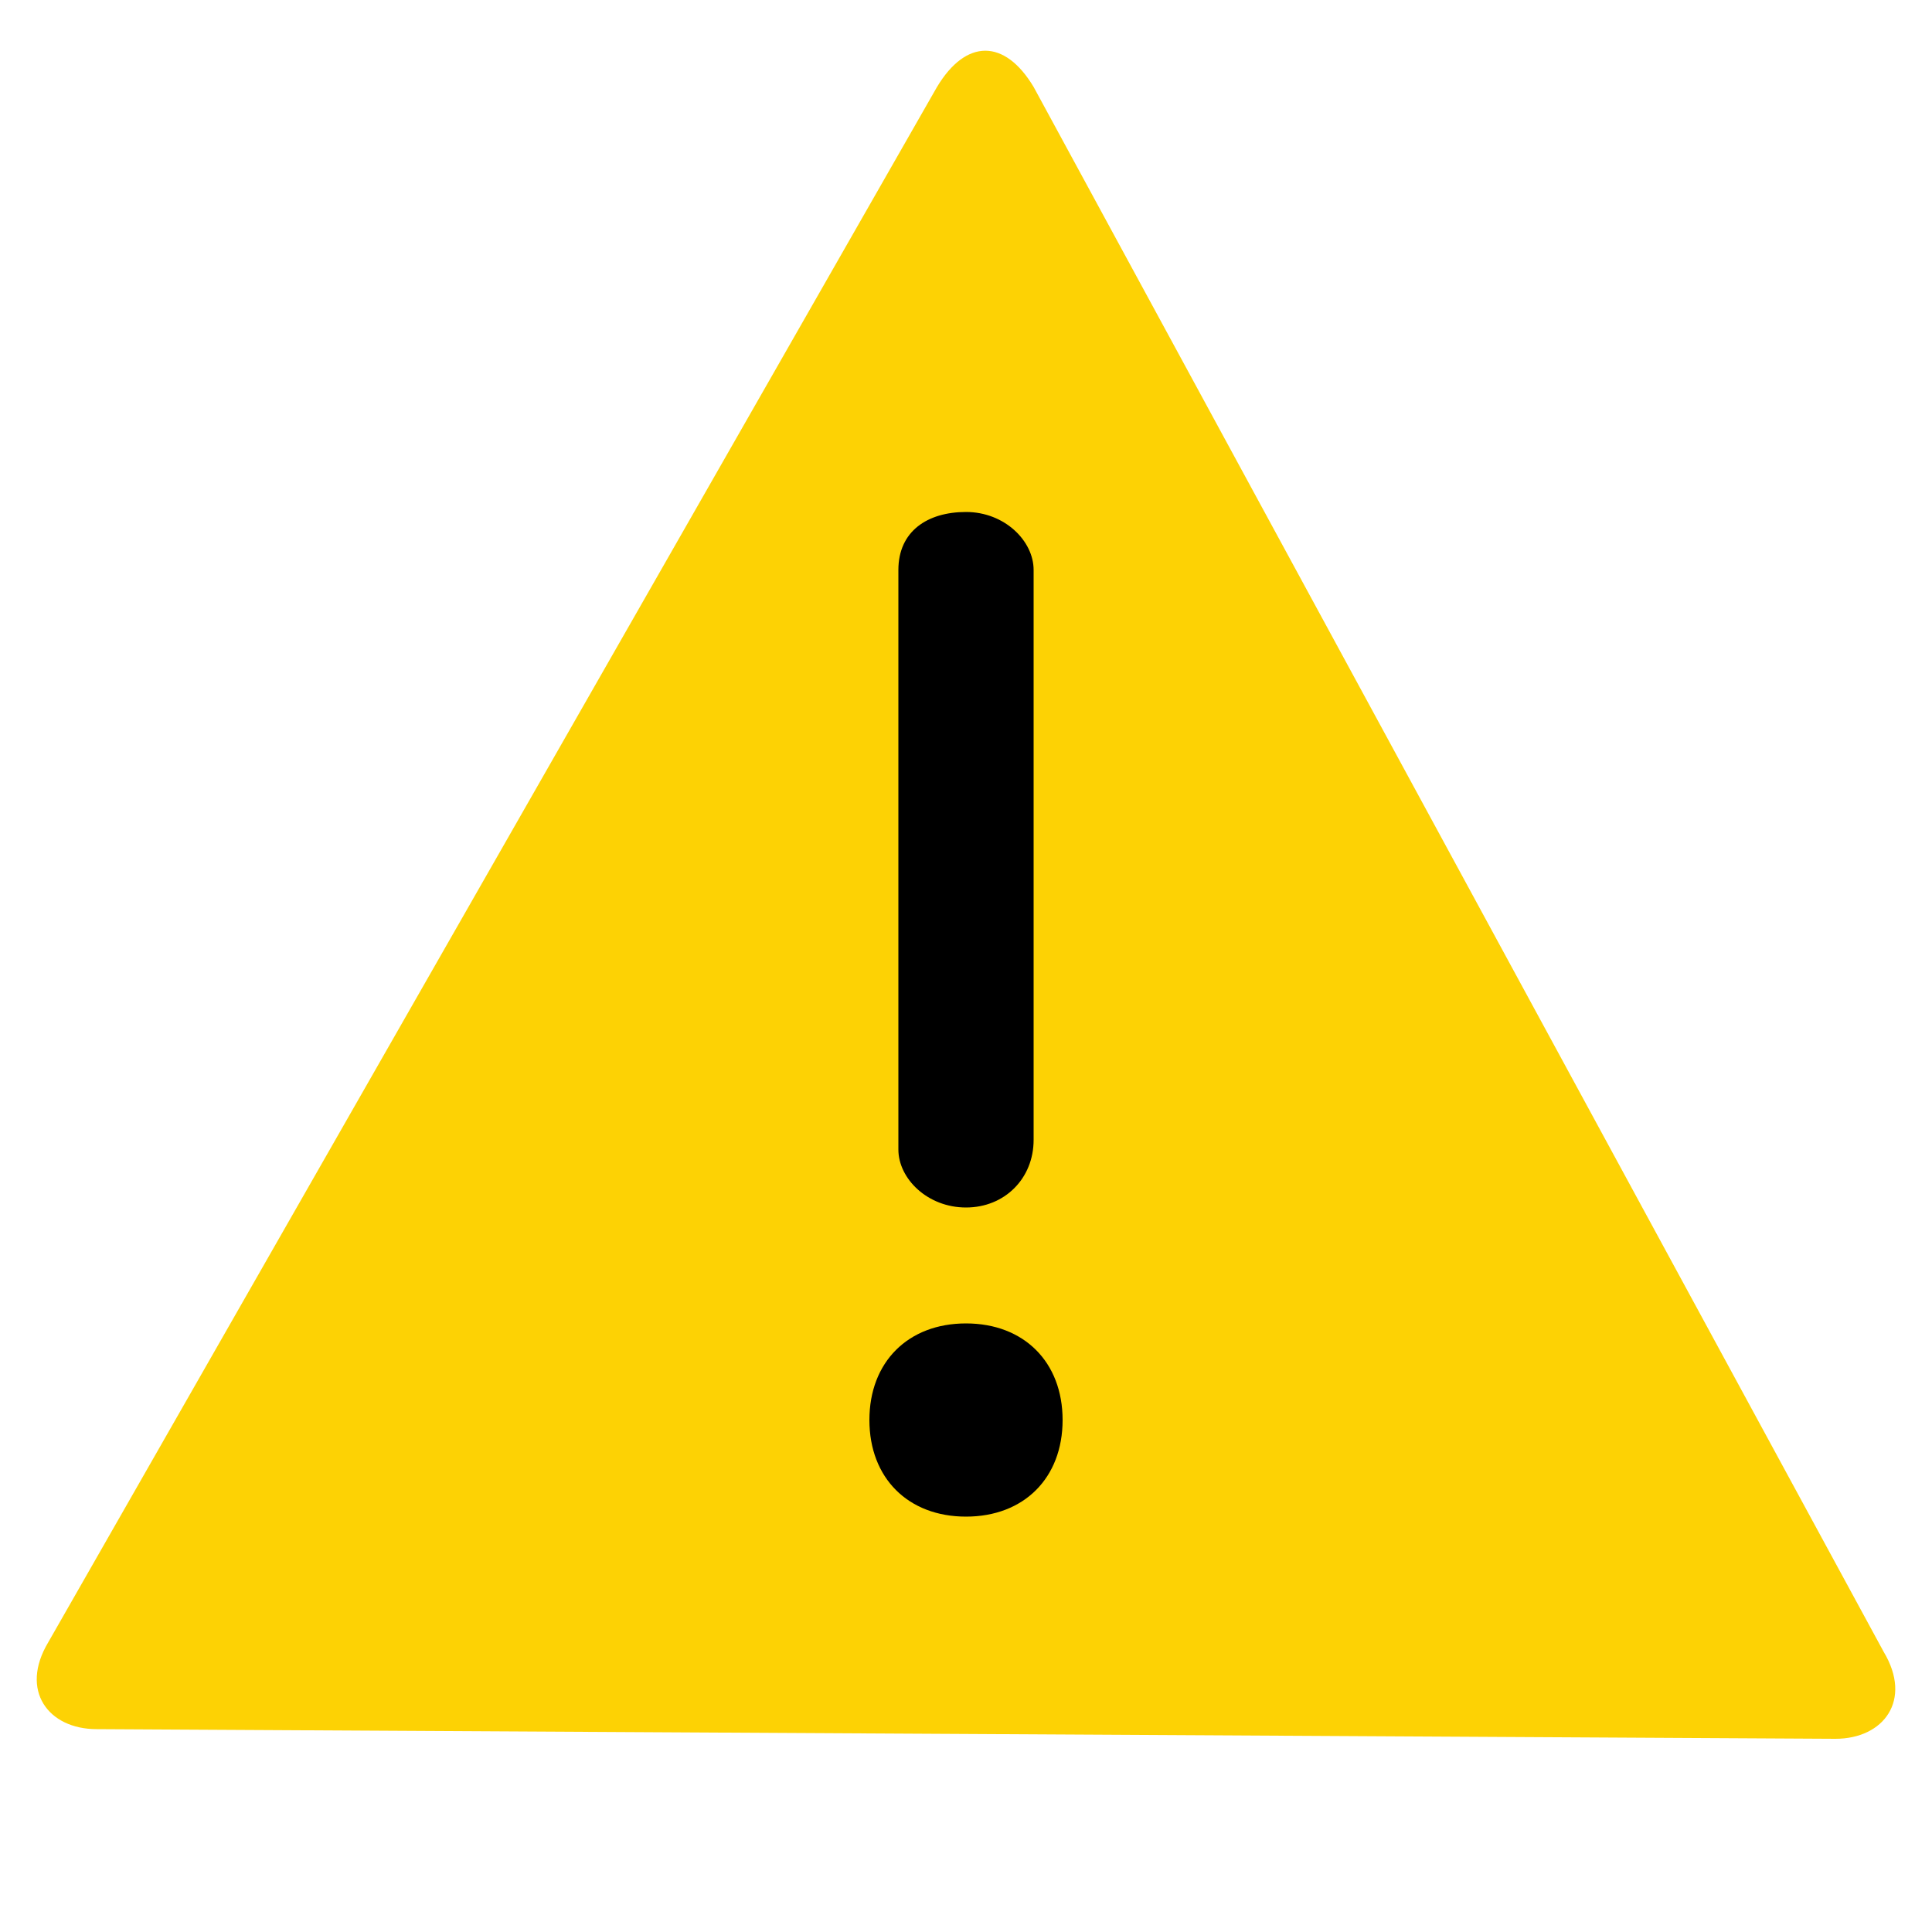 <?xml version="1.0" encoding="utf-8"?>
<!-- Generator: Adobe Illustrator 21.0.0, SVG Export Plug-In . SVG Version: 6.00 Build 0)  -->
<svg version="1.1" id="Layer_1" xmlns="http://www.w3.org/2000/svg" xmlns:xlink="http://www.w3.org/1999/xlink" x="0px" y="0px"
	 viewBox="0 0 20 20" enable-background="new 0 0 20 20" xml:space="preserve">
<g>
	<g>
		<path fill="#FDD204" d="M9.7,0.9c0.3-0.5,0.7-0.5,1,0l8.8,16.2c0.3,0.5,0,0.9-0.5,0.9L1,17.9c-0.5,0-0.8-0.4-0.5-0.9L9.7,0.9z"/>
	</g>
	<g>
		<path d="M10,12.5c-0.4,0-0.7-0.3-0.7-0.6V5.9c0-0.4,0.3-0.6,0.7-0.6s0.7,0.3,0.7,0.6v5.9C10.7,12.2,10.4,12.5,10,12.5z M10,6L10,6
			L10,6V5.7V6z"/>
	</g>
	<path d="M10,15.7c-0.6,0-1-0.4-1-1c0-0.6,0.4-1,1-1s1,0.4,1,1C11,15.3,10.6,15.7,10,15.7z"/>
</g>
</svg>
